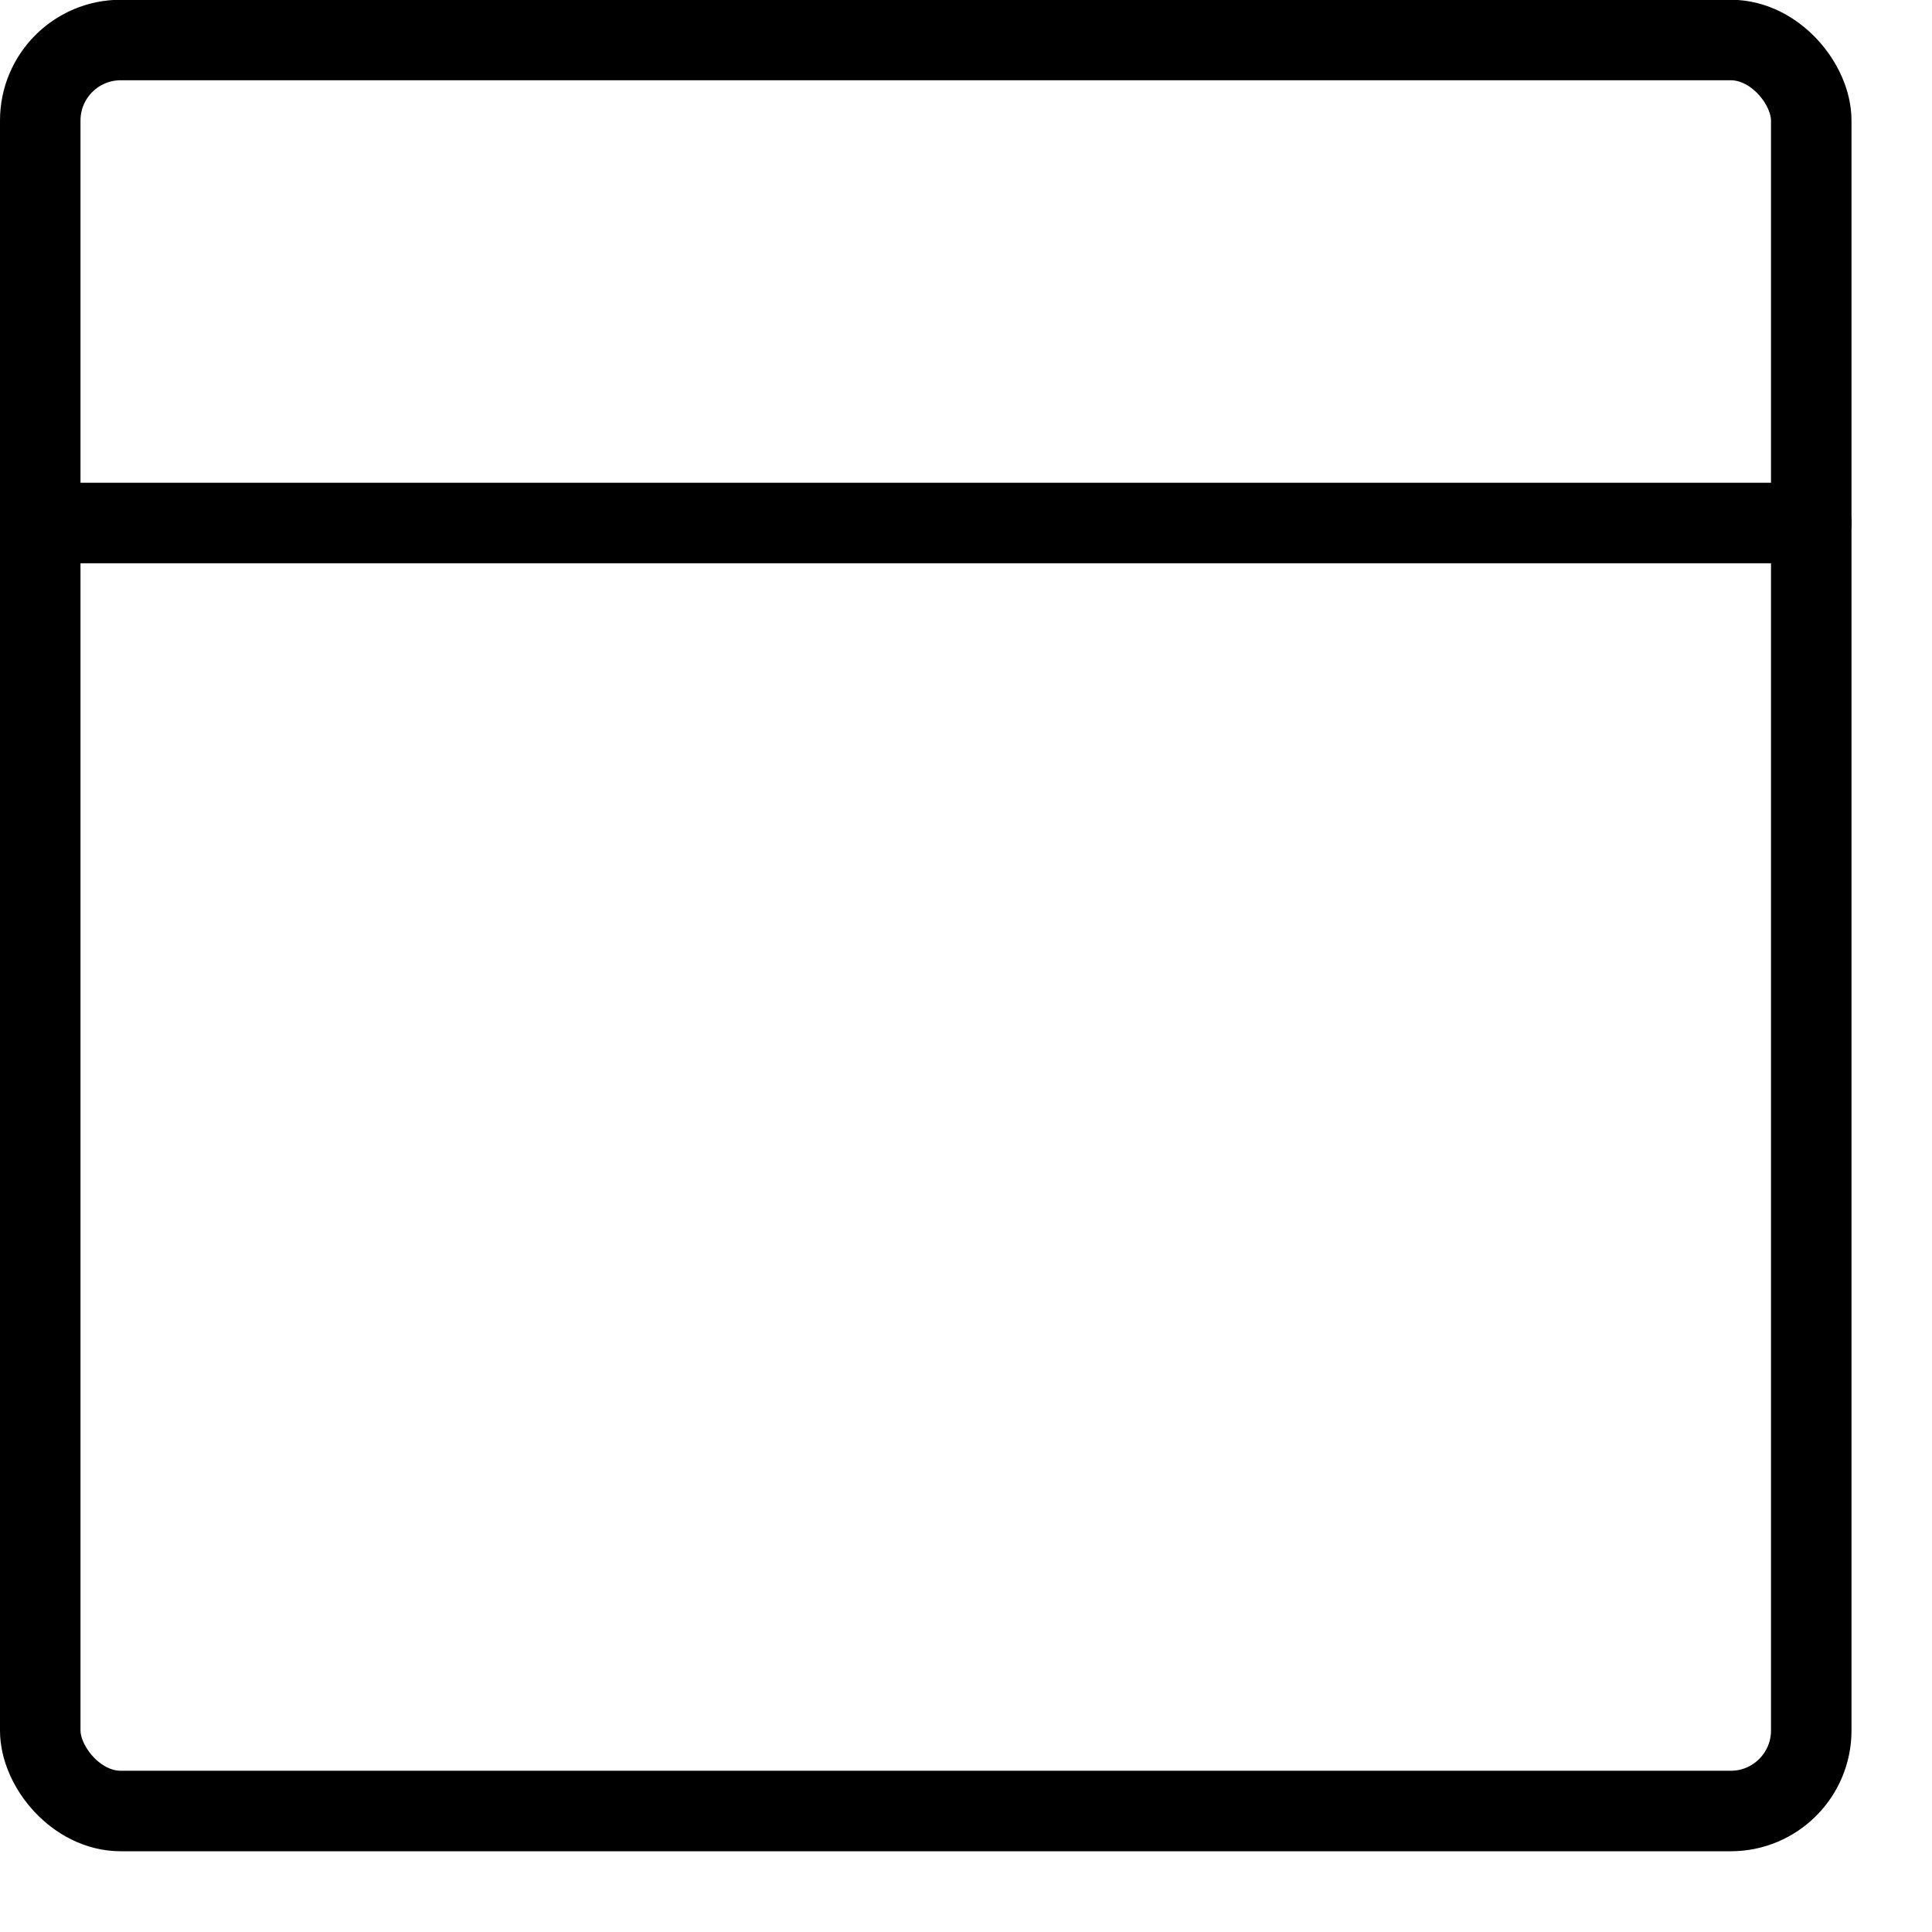 <svg xmlns="http://www.w3.org/2000/svg" viewBox="0 0 24 24"><defs><style>.a{fill:none;stroke:currentColor;stroke-linecap:round;stroke-linejoin:round;}</style></defs><title>layout-top</title><rect class="a" x="0.5" y="0.497" width="22" height="22" rx="1" ry="1"/><line class="a" x1="0.5" y1="6.497" x2="22.5" y2="6.497"/></svg>